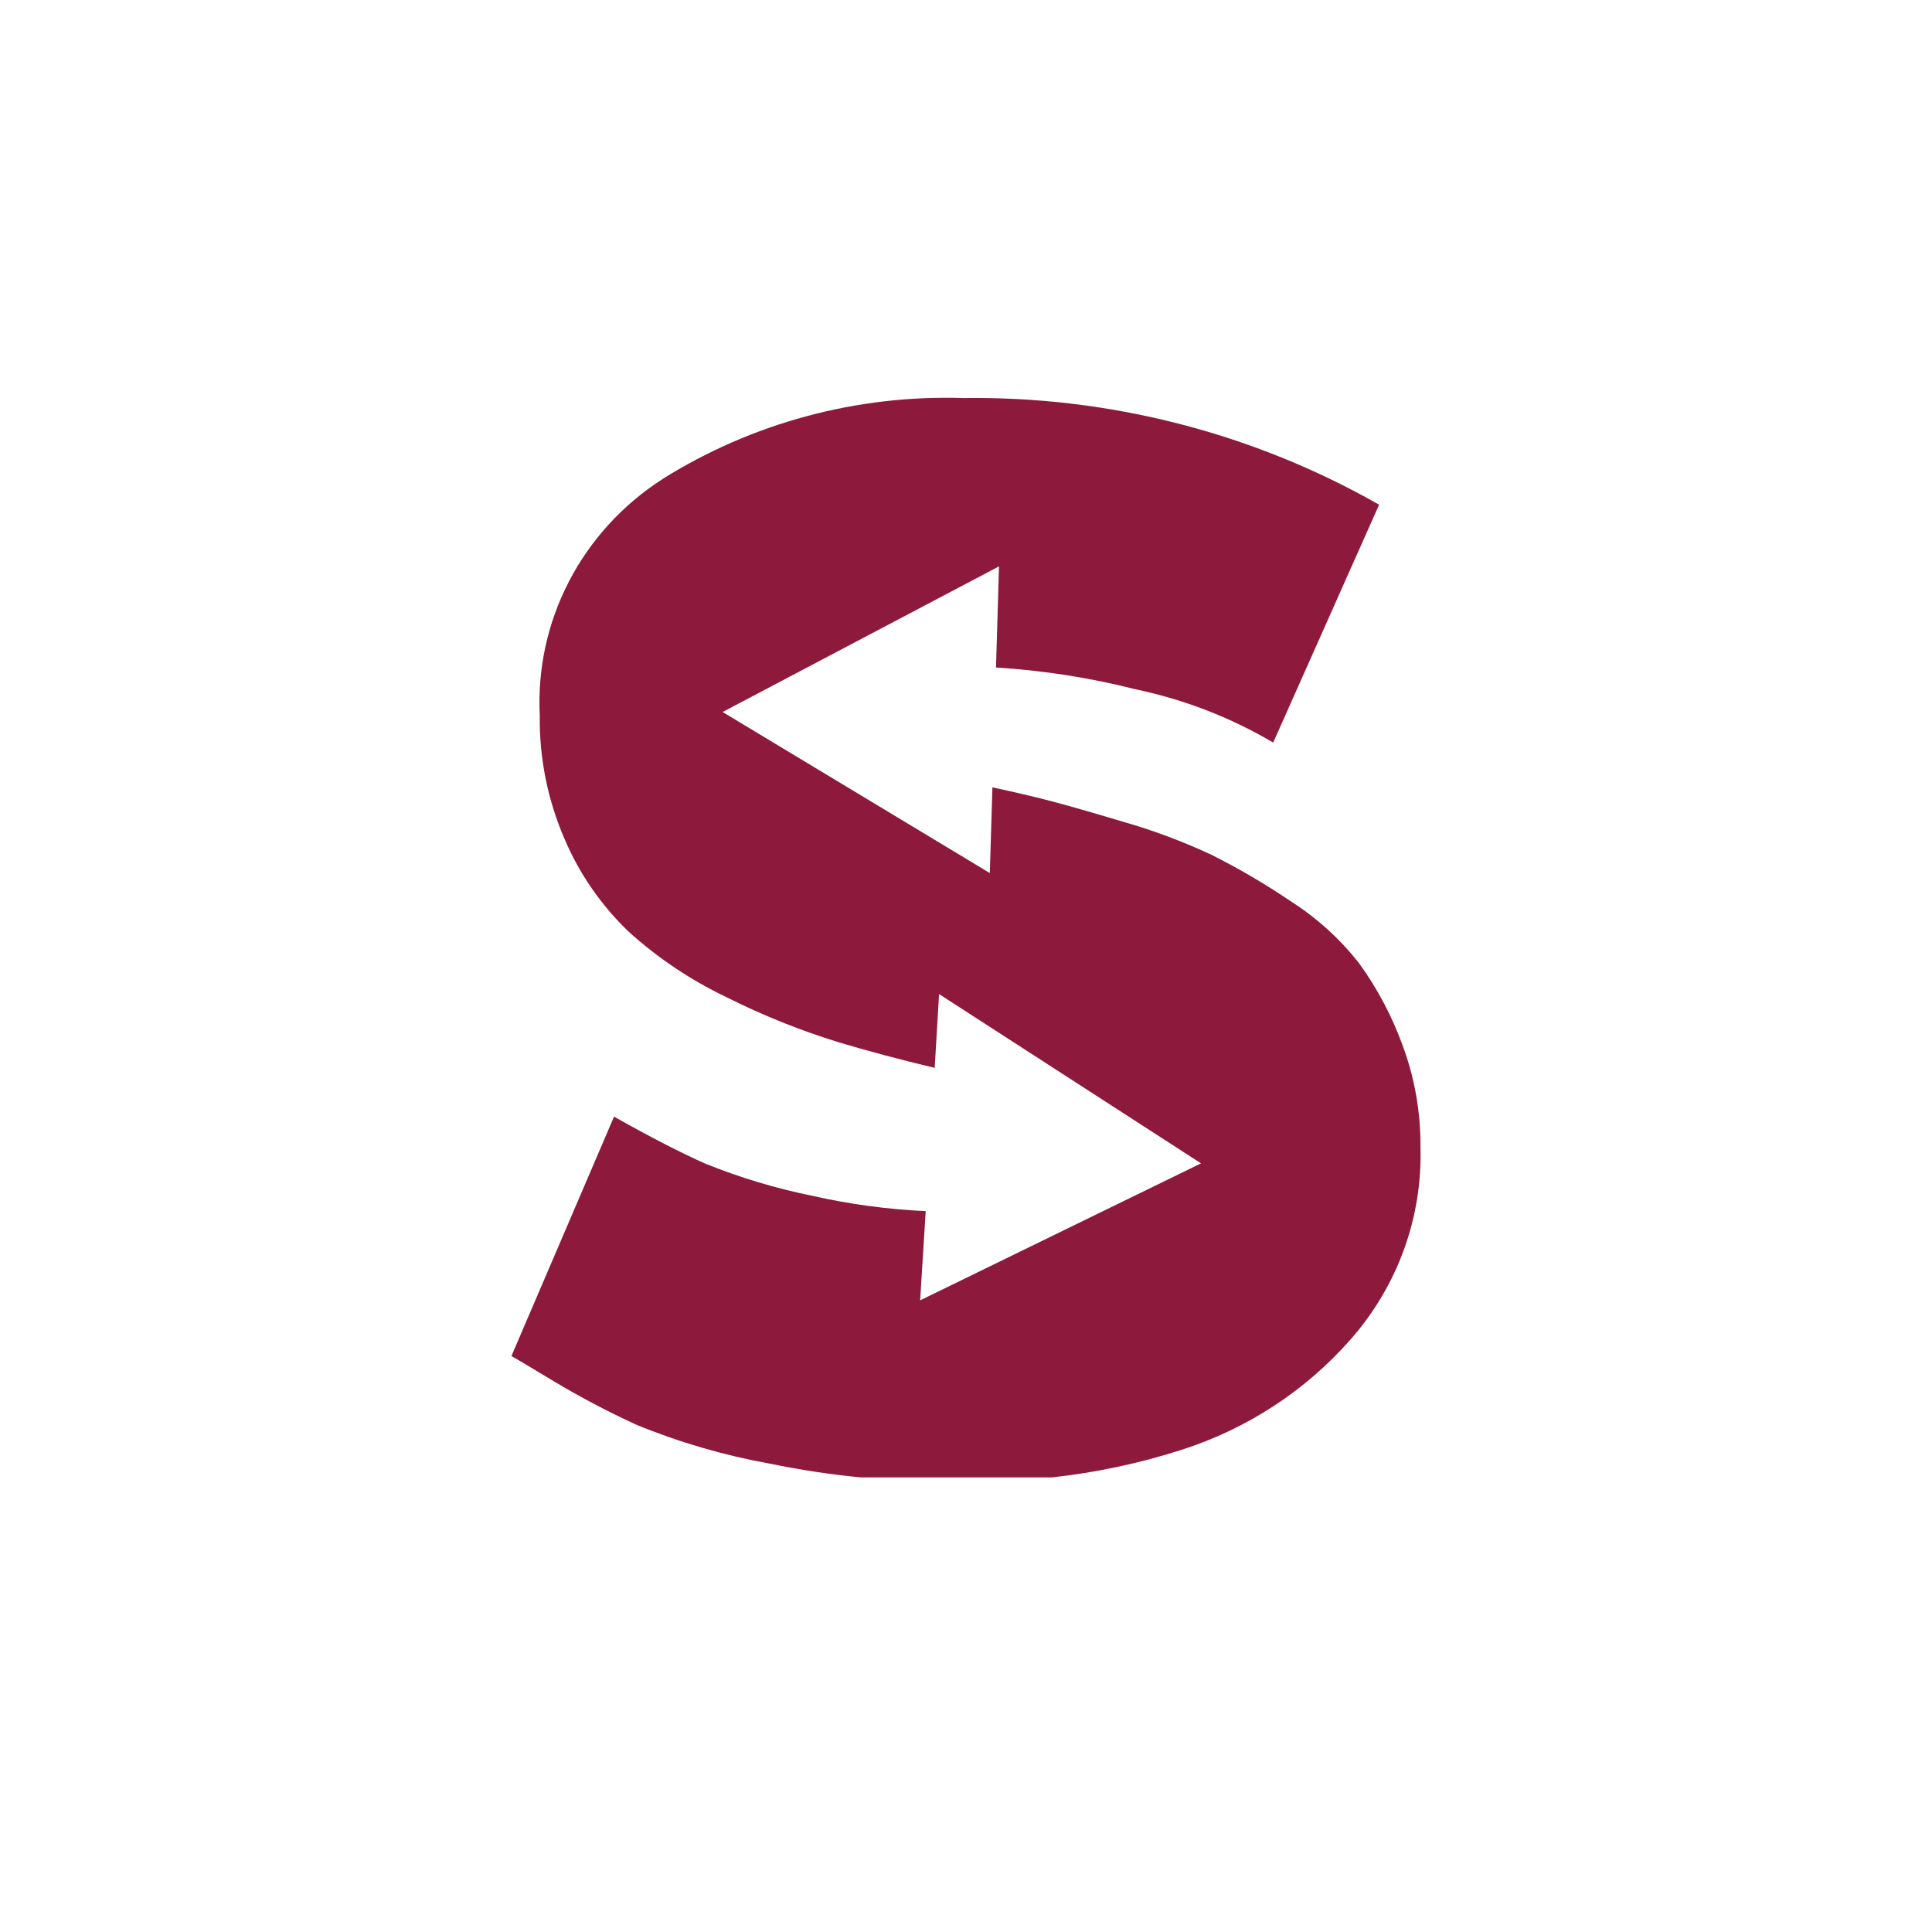 <svg width="34" height="34" viewBox="0 0 34 34" fill="none" xmlns="http://www.w3.org/2000/svg">
<path d="M11.656 8.433C10.957 8.883 10.391 9.503 10.013 10.232C9.635 10.962 9.458 11.774 9.499 12.591C9.489 13.339 9.638 14.08 9.937 14.769C10.196 15.377 10.578 15.929 11.059 16.392C11.571 16.856 12.15 17.245 12.777 17.545C13.414 17.865 14.076 18.132 14.758 18.342C15.258 18.492 15.822 18.642 16.449 18.793L16.526 17.494L21.136 20.473L16.193 22.884L16.291 21.314C15.621 21.283 14.956 21.193 14.303 21.046C13.655 20.915 13.021 20.724 12.409 20.477C11.981 20.287 11.447 20.012 10.806 19.651L9 23.865C9.039 23.884 9.287 24.031 9.743 24.306C10.215 24.589 10.702 24.845 11.203 25.075C11.958 25.384 12.744 25.613 13.549 25.758C14.078 25.867 14.612 25.948 15.15 26H18.514C19.287 25.915 20.049 25.753 20.789 25.516C21.949 25.146 22.982 24.47 23.775 23.564C24.597 22.627 25.033 21.424 24.998 20.19C25.003 19.573 24.895 18.961 24.678 18.382C24.493 17.875 24.238 17.395 23.92 16.955C23.584 16.525 23.175 16.154 22.711 15.858C22.269 15.559 21.807 15.288 21.328 15.047C20.826 14.812 20.305 14.616 19.77 14.463C19.138 14.273 18.652 14.136 18.31 14.05C18.079 13.992 17.795 13.927 17.465 13.856L17.419 15.364L12.717 12.53L17.581 9.967L17.528 11.747C18.354 11.798 19.172 11.925 19.974 12.128C20.832 12.307 21.654 12.624 22.406 13.068L24.27 8.882C22.052 7.619 19.524 6.97 16.958 7.005C15.083 6.944 13.234 7.442 11.656 8.432" fill="#8D193C"/>
</svg>

